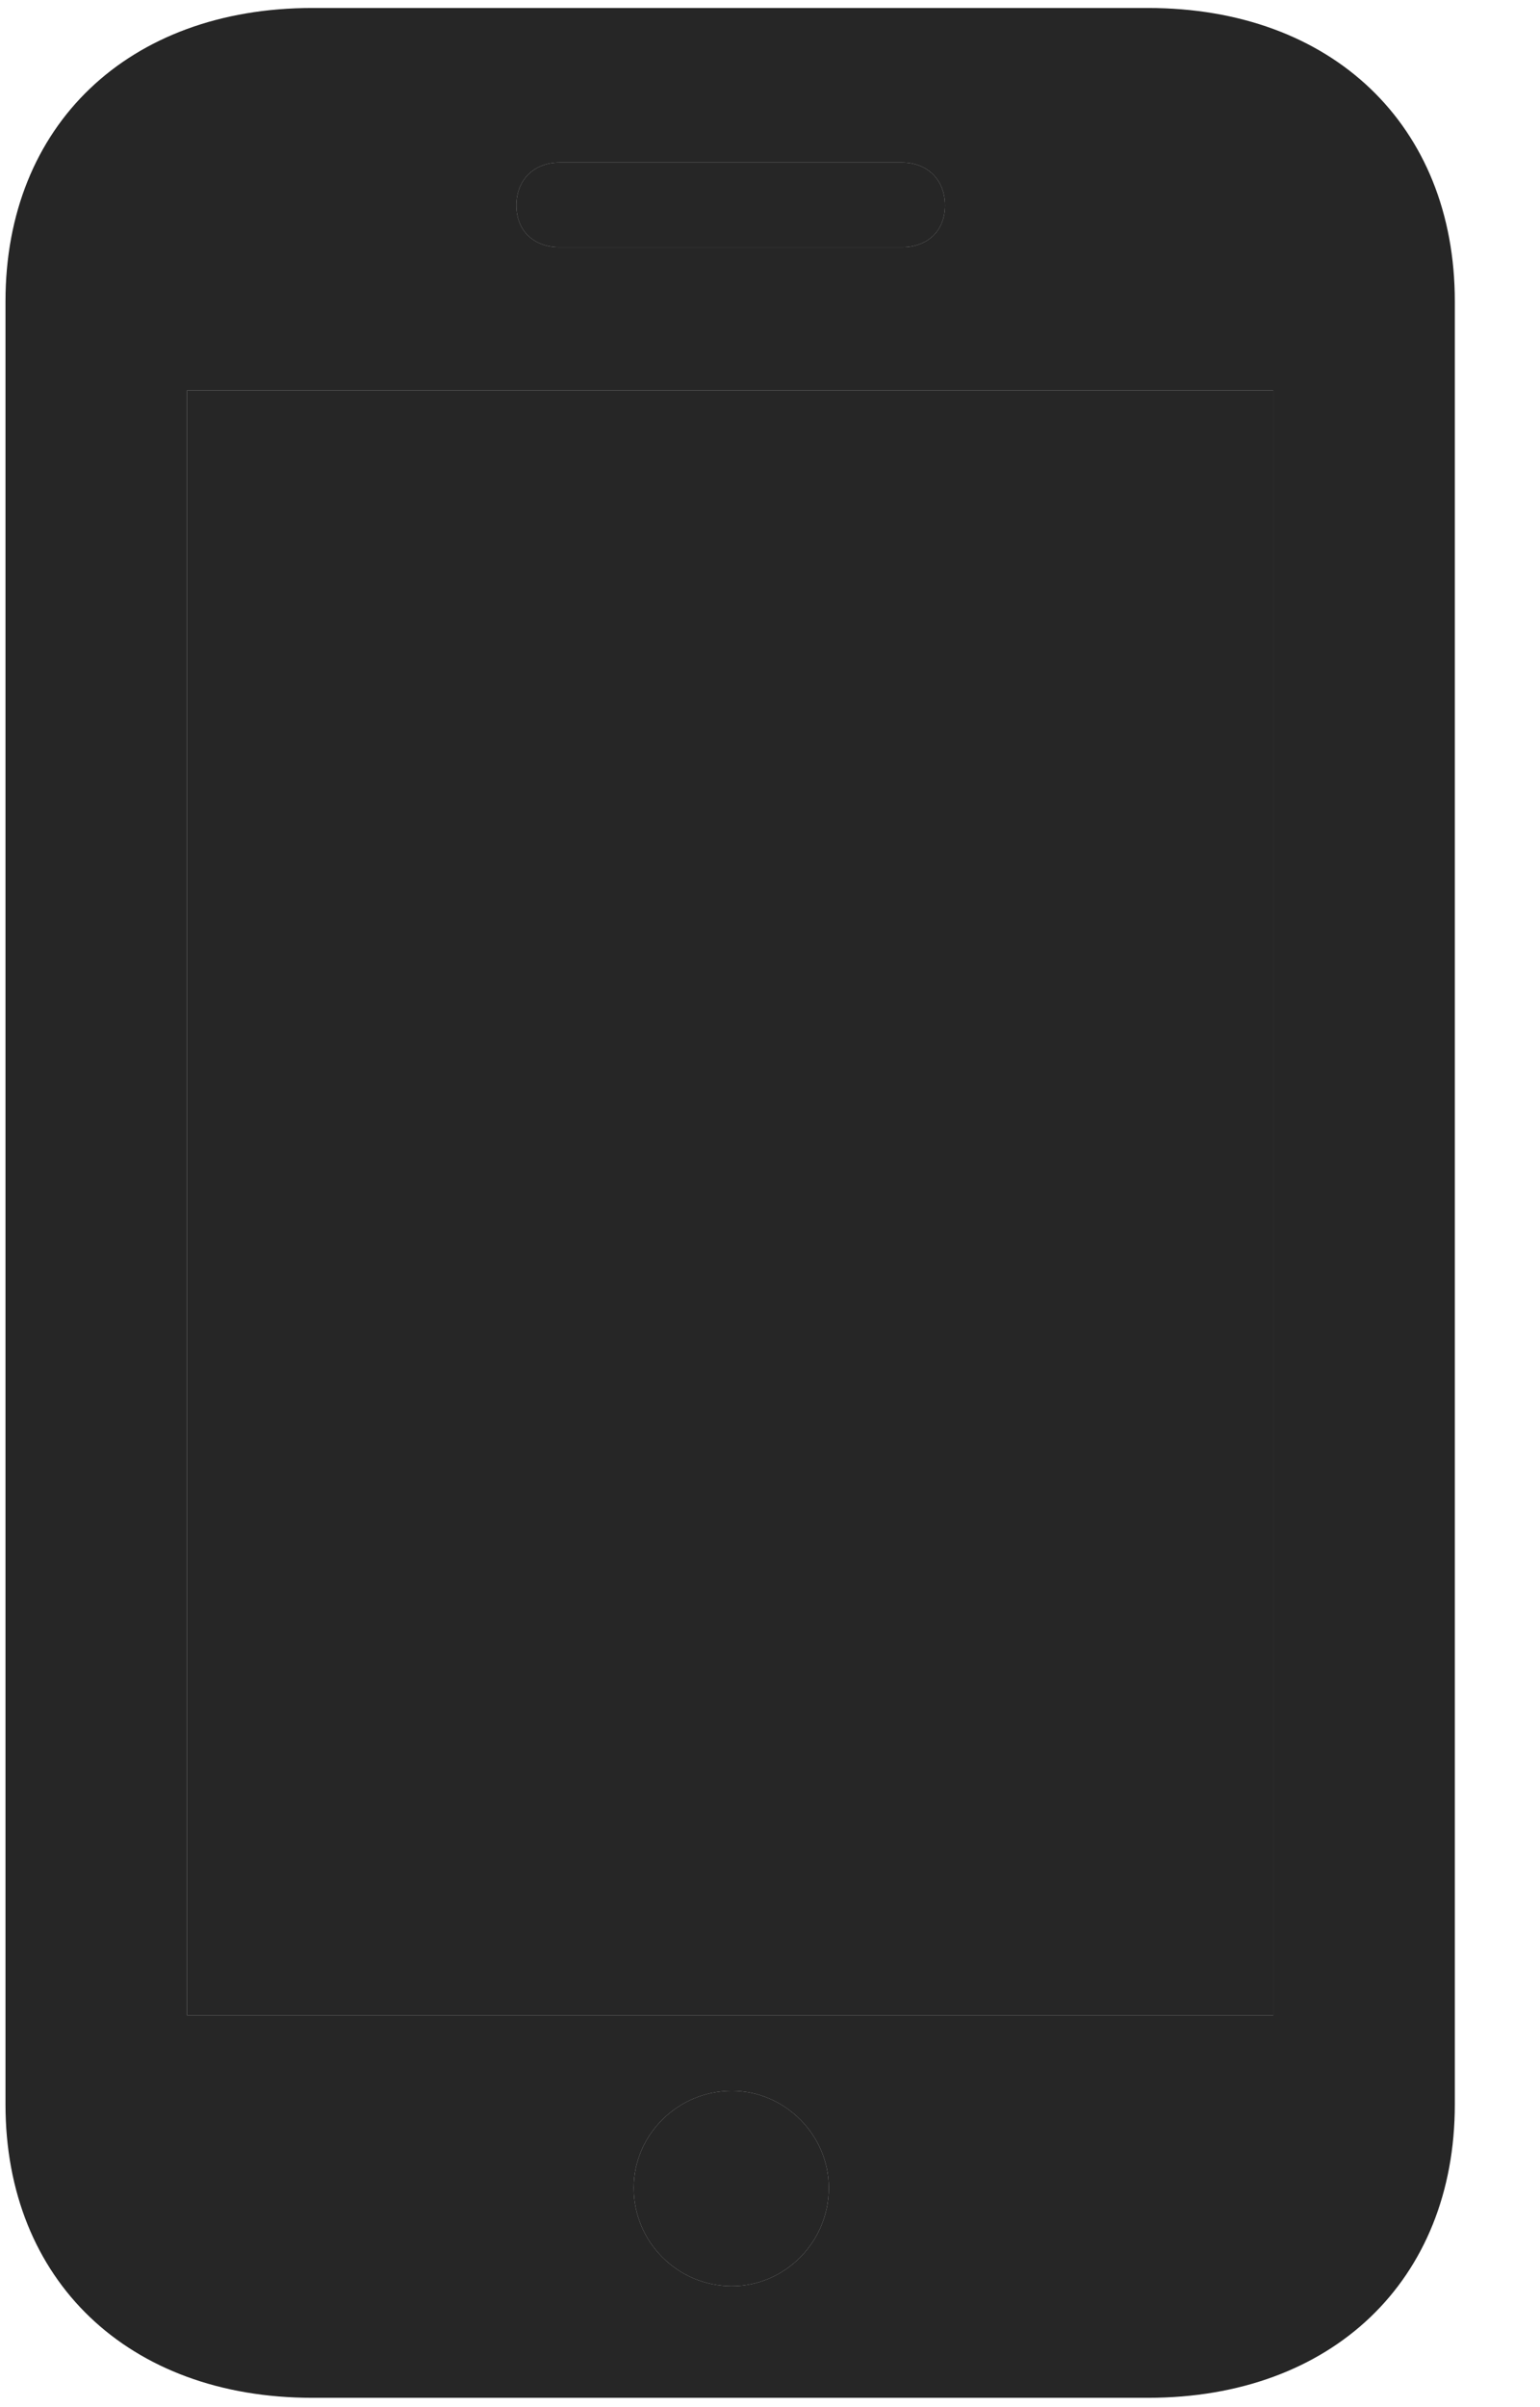 <svg width="16" height="25" viewBox="0 0 16 25" fill="none" xmlns="http://www.w3.org/2000/svg">
<g clip-path="url(#clip0_2207_13371)">
<path d="M1.943 20.93V4.055H13.229V20.93H1.943ZM7.604 23.743C7.041 23.743 6.584 23.286 6.584 22.723C6.584 22.172 7.041 21.715 7.604 21.715C8.154 21.715 8.611 22.172 8.611 22.723C8.611 23.286 8.154 23.743 7.604 23.743ZM5.365 2.133C5.365 1.864 5.553 1.688 5.811 1.688H9.373C9.631 1.688 9.818 1.864 9.818 2.133C9.818 2.403 9.631 2.567 9.373 2.567H5.811C5.553 2.567 5.365 2.403 5.365 2.133Z" fill="black" fill-opacity="0.85"/>
<path d="M0.057 21.856C0.057 23.684 1.334 24.903 3.244 24.903H11.928C13.838 24.903 15.115 23.684 15.115 21.856V3.129C15.115 1.301 13.838 0.083 11.928 0.083H3.244C1.334 0.083 0.057 1.301 0.057 3.129V21.856ZM1.943 20.93V4.055H13.229V20.93H1.943ZM7.604 23.743C7.041 23.743 6.584 23.286 6.584 22.723C6.584 22.172 7.041 21.715 7.604 21.715C8.154 21.715 8.611 22.172 8.611 22.723C8.611 23.286 8.154 23.743 7.604 23.743ZM5.365 2.133C5.365 1.864 5.553 1.688 5.811 1.688H9.373C9.631 1.688 9.818 1.864 9.818 2.133C9.818 2.403 9.631 2.567 9.373 2.567H5.811C5.553 2.567 5.365 2.403 5.365 2.133Z" fill="black" fill-opacity="0.85"/>
</g>
<defs>
<clipPath id="clip0_2207_13371">
<rect width="15.059" height="24.832" fill="white" transform="translate(0.057 0.083)"/>
</clipPath>
</defs>
</svg>
